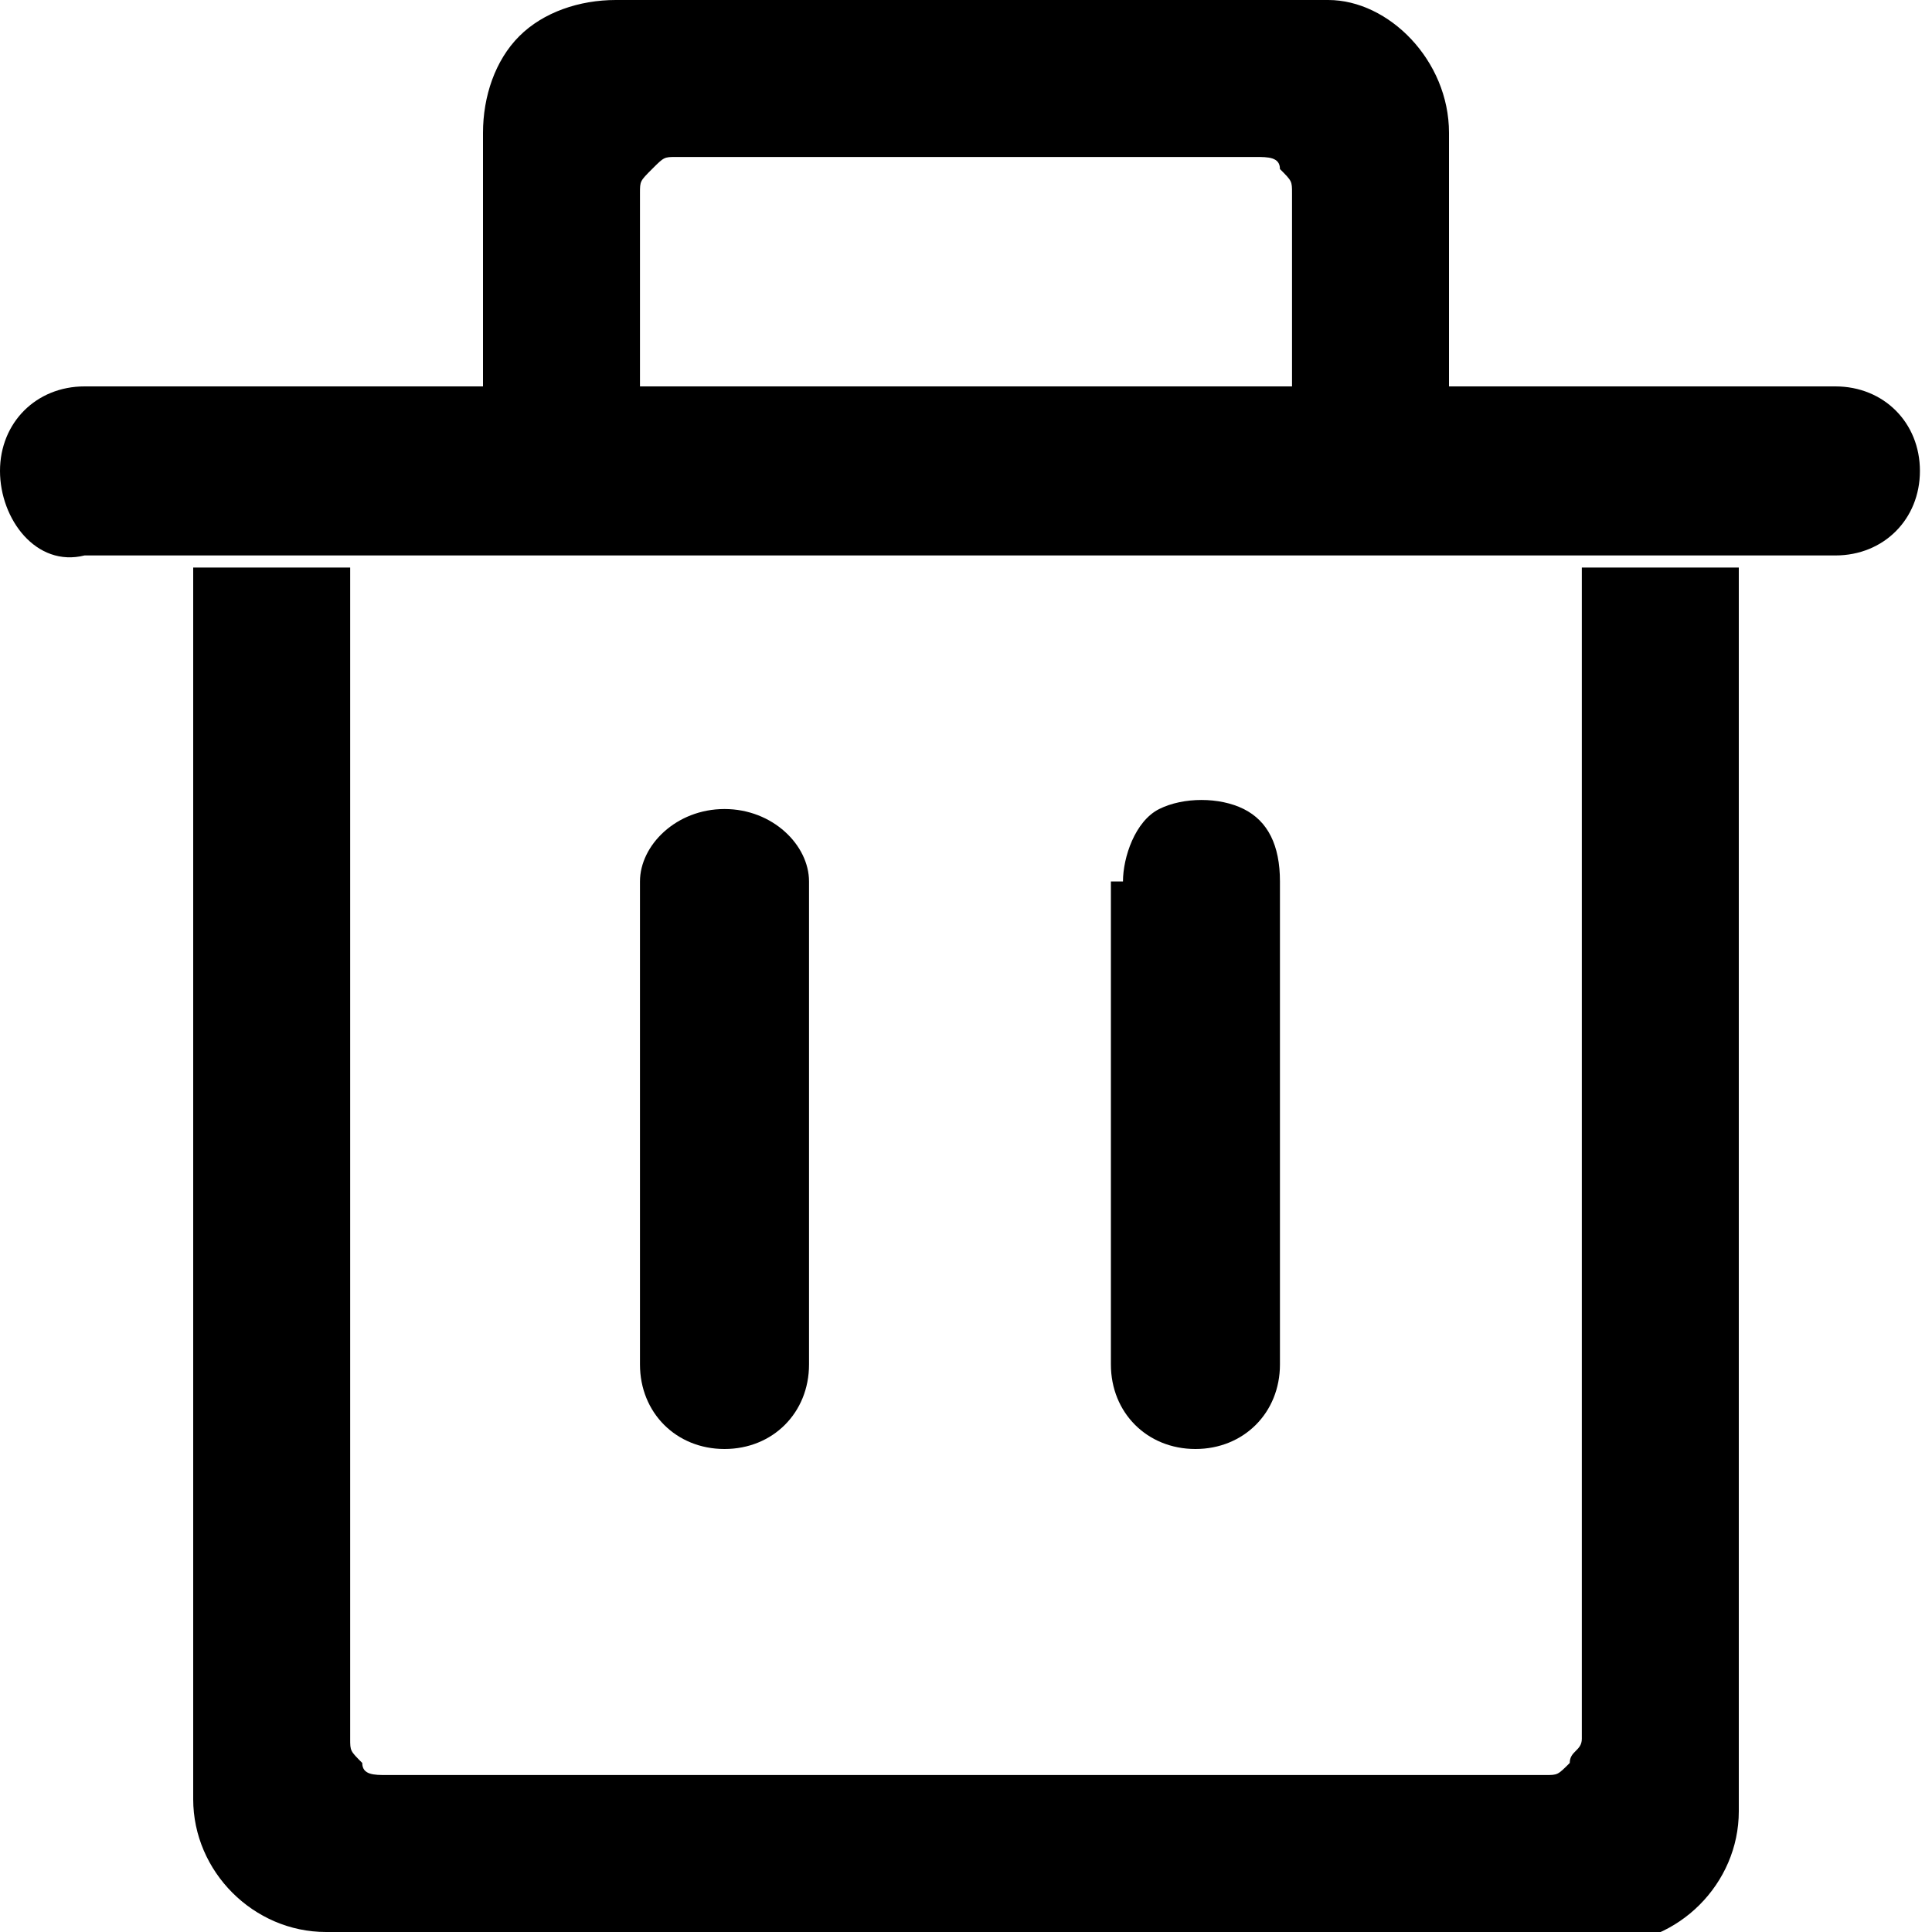 <!-- Generated by IcoMoon.io -->
<svg version="1.1" xmlns="http://www.w3.org/2000/svg" width="512" height="512" viewBox="0 0 512 512">
<title>delete</title>
<path d="M169.6 233.6c0-9.6 9.6-19.2 22.4-19.2s22.4 9.6 22.4 19.2v128c0 12.8-9.6 22.4-22.4 22.4s-22.4-9.6-22.4-22.4v-128zM0 124.8c0-12.8 9.6-22.4 22.4-22.4h464c12.8 0 22.4 9.6 22.4 22.4s-9.6 22.4-22.4 22.4h-464c-12.8 3.2-22.4-9.6-22.4-22.4zM297.6 233.6c0-6.4 3.2-16 9.6-19.2s16-3.2 22.4 0c6.4 3.2 9.6 9.6 9.6 19.2v128c0 12.8-9.6 22.4-22.4 22.4s-22.4-9.6-22.4-22.4v-128h3.2zM342.4 102.4v-51.2c0-3.2 0-3.2-3.2-6.4 0-3.2-3.2-3.2-6.4-3.2h-153.6c-3.2 0-3.2 0-6.4 3.2s-3.2 3.2-3.2 6.4v51.2h-41.6v-67.2c0-9.6 3.2-19.2 9.6-25.6s16-9.6 25.6-9.6h188.8c16 0 32 16 32 35.2v67.2h-41.6zM86.4 512c-19.2 0-35.2-16-35.2-35.2v-326.4h41.6v310.4c0 3.2 0 3.2 3.2 6.4 0 3.2 3.2 3.2 6.4 3.2h307.2c3.2 0 3.2 0 6.4-3.2 0-3.2 3.2-3.2 3.2-6.4v-310.4h41.6v329.6c0 19.2-16 35.2-35.2 35.2h-339.2z"></path>
</svg>
